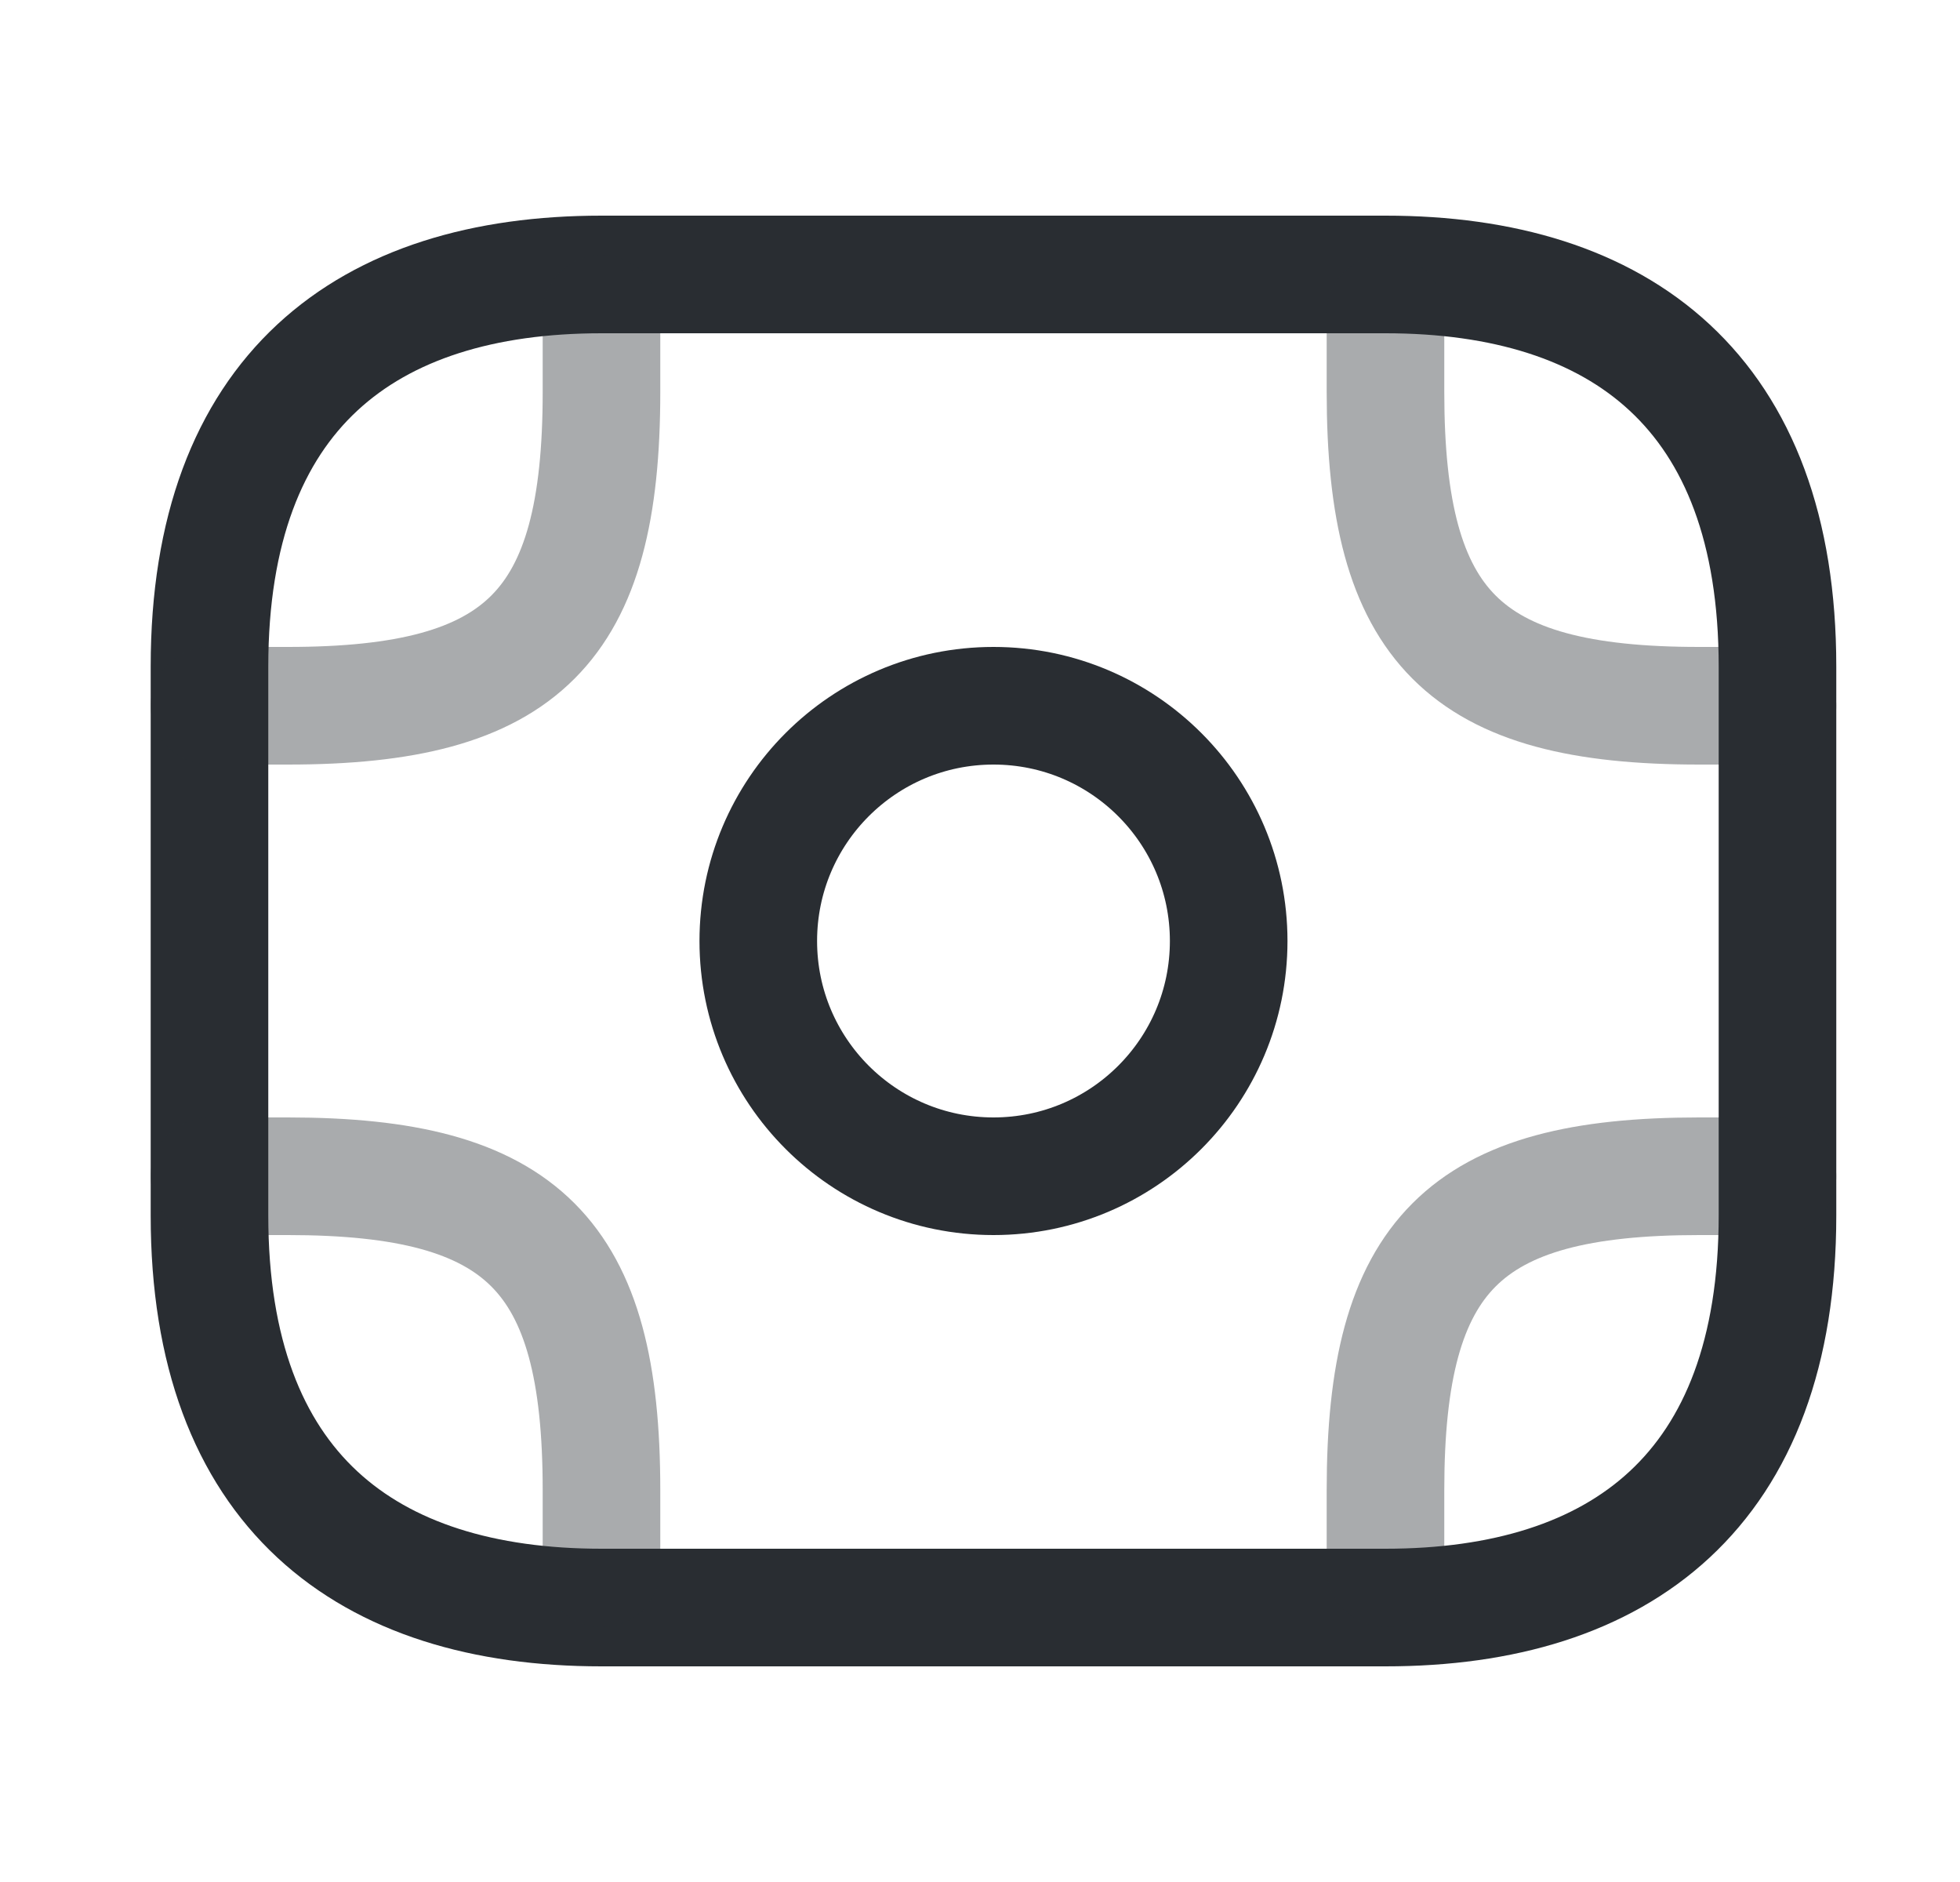 <svg width="25" height="24" viewBox="0 0 25 24" fill="none" xmlns="http://www.w3.org/2000/svg">
<path d="M17.672 20.5H7.672C4.672 20.5 2.672 19 2.672 15.5V8.5C2.672 5 4.672 3.5 7.672 3.5H17.672C20.672 3.5 22.672 5 22.672 8.5V15.5C22.672 19 20.672 20.5 17.672 20.5Z" stroke="#292D32" stroke-width="1.5" stroke-miterlimit="10" stroke-linecap="round" stroke-linejoin="round"/>
<path d="M12.672 15C14.329 15 15.672 13.657 15.672 12C15.672 10.343 14.329 9 12.672 9C11.015 9 9.672 10.343 9.672 12C9.672 13.657 11.015 15 12.672 15Z" stroke="#292D32" stroke-width="1.5" stroke-miterlimit="10" stroke-linecap="round" stroke-linejoin="round"/>
<path opacity="0.4" d="M2.672 9H3.672C6.672 9 7.672 8 7.672 5V4" stroke="#292D32" stroke-width="1.5" stroke-miterlimit="10" stroke-linecap="round" stroke-linejoin="round"/>
<path opacity="0.4" d="M22.672 9H21.672C18.672 9 17.672 8 17.672 5V4" stroke="#292D32" stroke-width="1.5" stroke-miterlimit="10" stroke-linecap="round" stroke-linejoin="round"/>
<path opacity="0.4" d="M2.672 15H3.672C6.672 15 7.672 16 7.672 19V20" stroke="#292D32" stroke-width="1.5" stroke-miterlimit="10" stroke-linecap="round" stroke-linejoin="round"/>
<path opacity="0.4" d="M22.672 15H21.672C18.672 15 17.672 16 17.672 19V20" stroke="#292D32" stroke-width="1.5" stroke-miterlimit="10" stroke-linecap="round" stroke-linejoin="round"/>
</svg>
